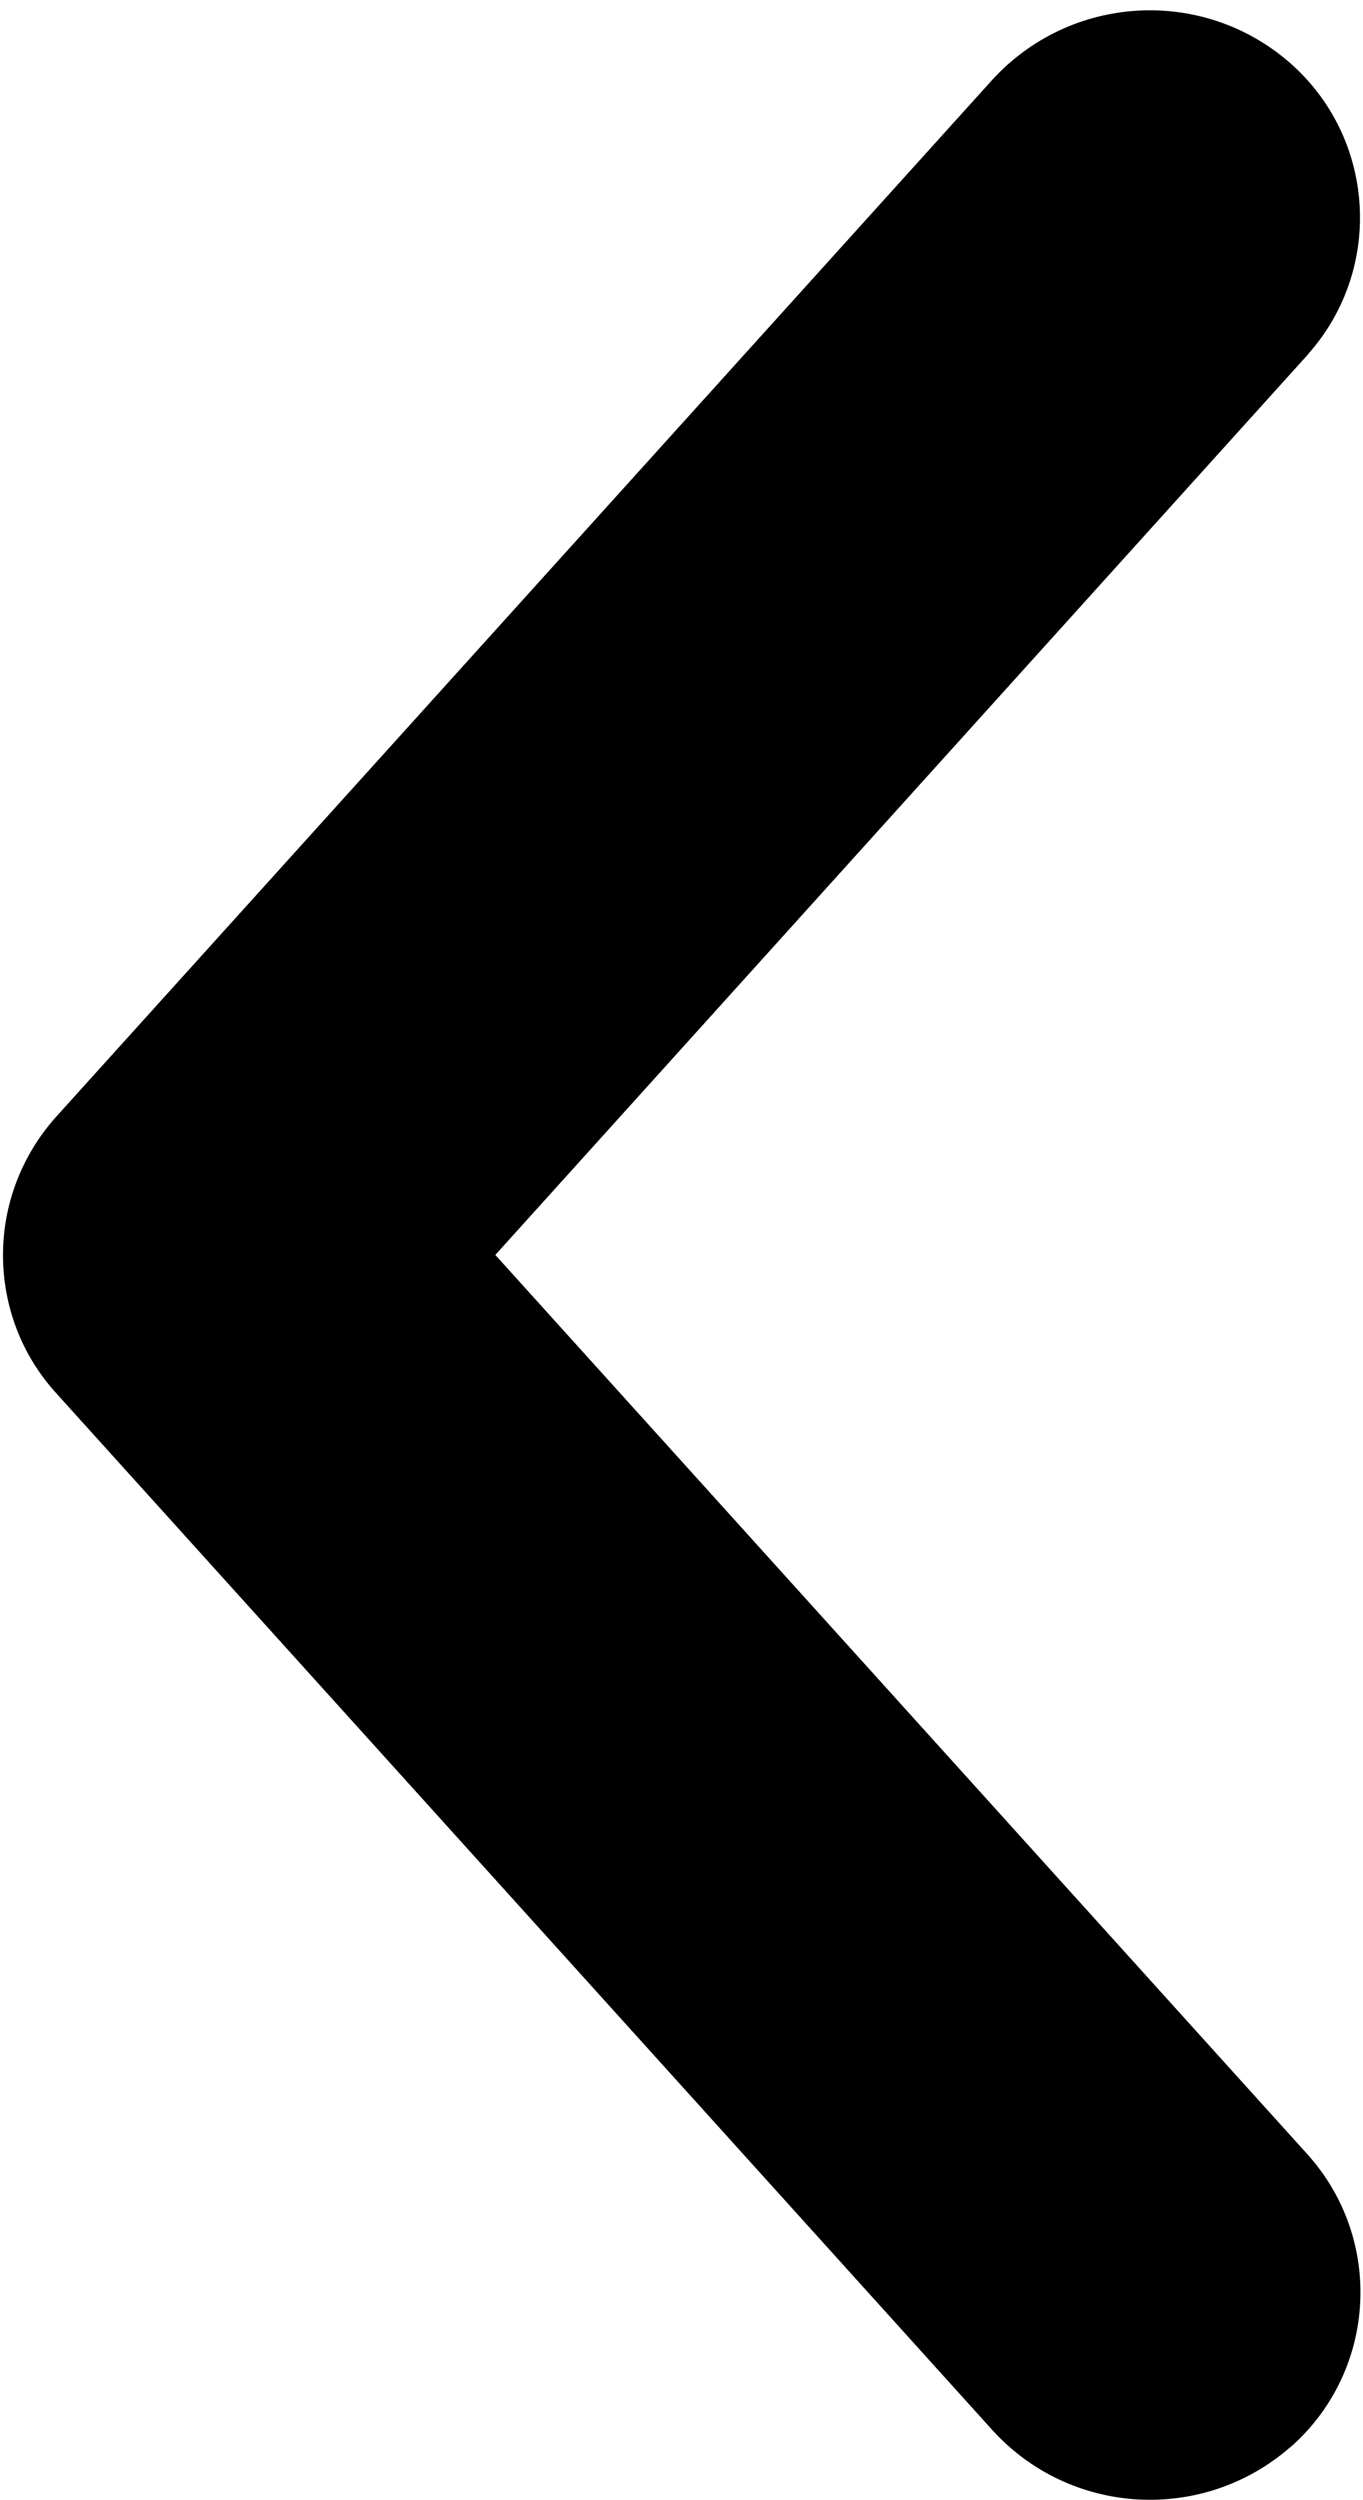 <?xml version="1.0" encoding="utf-8"?>
<!-- Generator: Adobe Illustrator 21.0.2, SVG Export Plug-In . SVG Version: 6.00 Build 0)  -->
<svg version="1.1" id="Слой_1" xmlns="http://www.w3.org/2000/svg" xmlns:xlink="http://www.w3.org/1999/xlink" x="0px" y="0px"
	 width="272.7px" height="500px" viewBox="0 0 272.7 500" enable-background="new 0 0 272.7 500" xml:space="preserve">
<path d="M0.6,251c0-10.2,3.8-20,10.6-27.6L198.5,16c15.6-17.1,42-18.7,59.5-3.5c17.1,14.9,18.9,40.9,4,58c-0.2,0.2-0.3,0.4-0.5,0.6
	L99.1,251l162.5,179.9c15.2,16.9,13.9,42.9-3,58.2c-0.2,0.1-0.3,0.3-0.5,0.4c-17.5,15.2-43.9,13.7-59.5-3.4L11.2,278.6
	C4.3,271,0.6,261.2,0.6,251z"/>
</svg>
